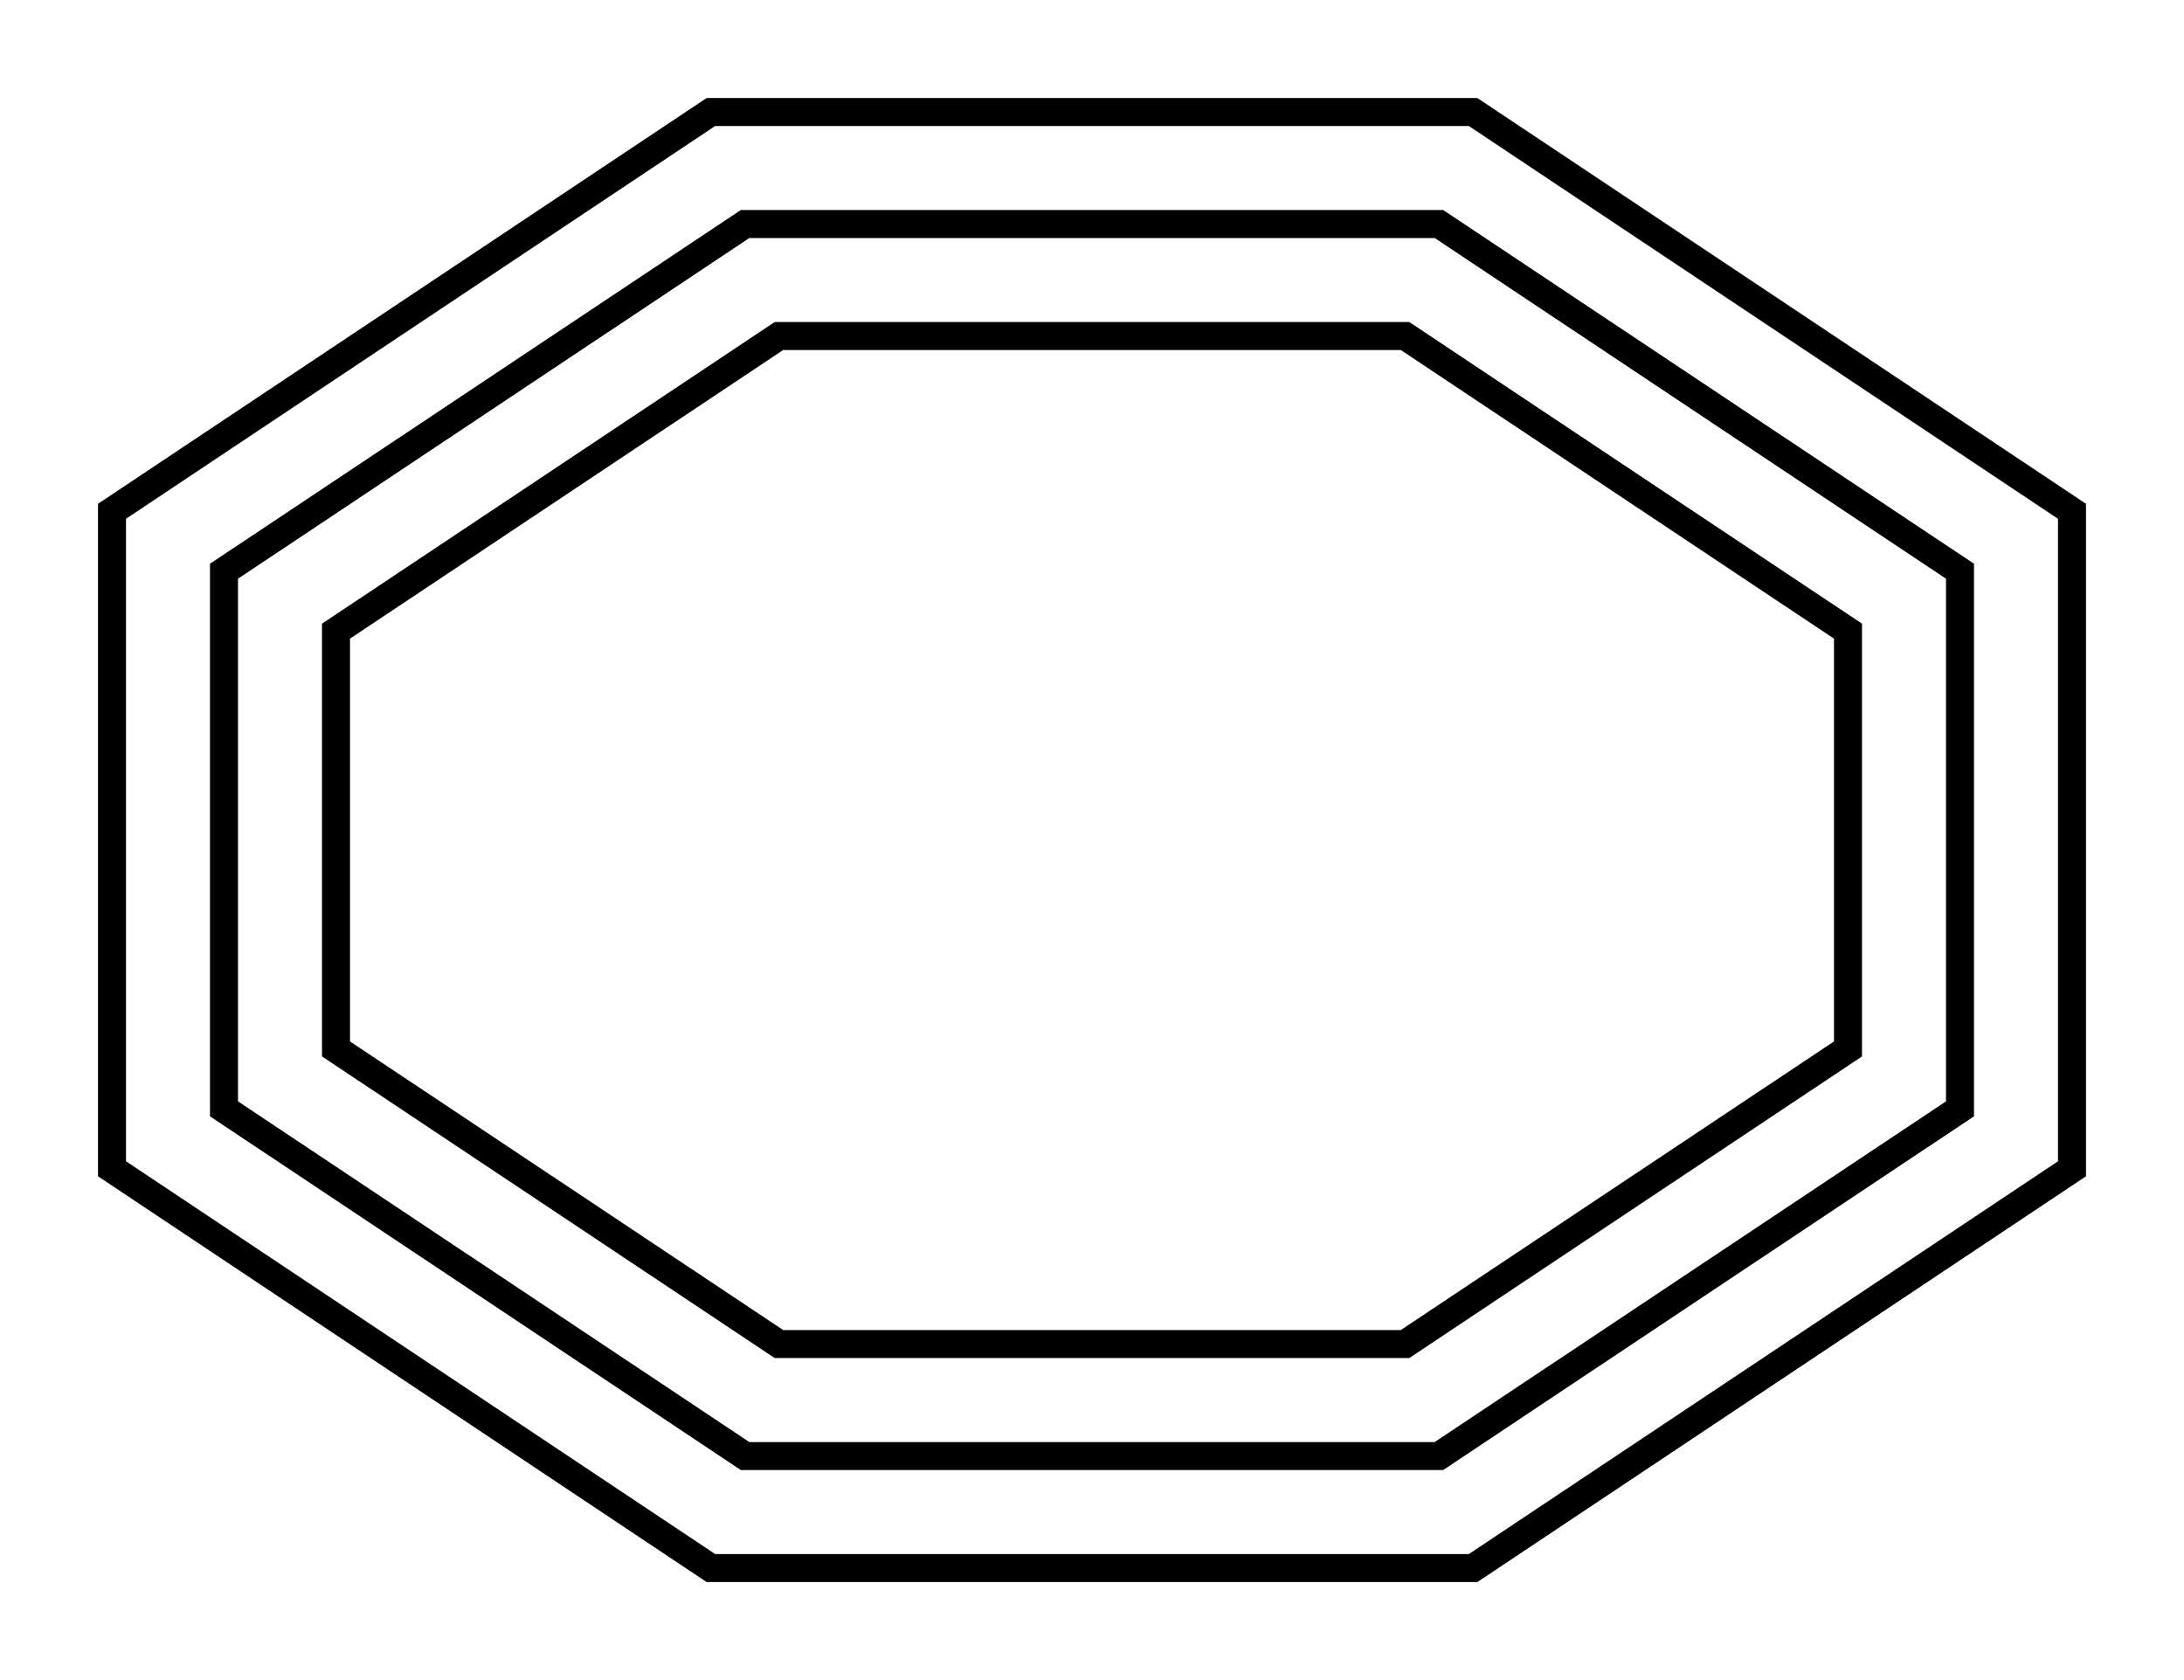 <?xml version="1.0" encoding="UTF-8" standalone="no"?>
<!DOCTYPE svg PUBLIC "-//W3C//DTD SVG 1.1//EN"
 "http://www.w3.org/Graphics/SVG/1.1/DTD/svg11.dtd">
<!-- Generated by graphviz version
 -->
<!-- Title: G Pages: 1 -->
<svg width="78pt" height="60pt"
 viewBox="0.00 0.00 78.00 60.00" xmlns="http://www.w3.org/2000/svg" xmlns:xlink="http://www.w3.org/1999/xlink">
<g id="graph0" class="graph" transform="scale(1 1) rotate(0) translate(4 56)">
<title>G</title>
<polygon fill="white" stroke="none" points="-4,4 -4,-56 74,-56 74,4 -4,4"/>
<!-- a -->
<g id="node1" class="node">
<title>a</title>
<polygon fill="none" stroke="black" points="62,-18.54 62,-33.46 46.18,-44 23.82,-44 8,-33.46 8,-18.54 23.82,-8 46.18,-8 62,-18.54"/>
<polygon fill="none" stroke="black" points="66,-16.4 66,-35.6 47.39,-48 22.61,-48 4,-35.6 4,-16.4 22.61,-4 47.39,-4 66,-16.4"/>
<polygon fill="none" stroke="black" points="70,-14.26 70,-37.74 48.61,-52 21.39,-52 0,-37.74 0,-14.26 21.39,0 48.61,0 70,-14.26"/>
</g>
</g>
</svg>
